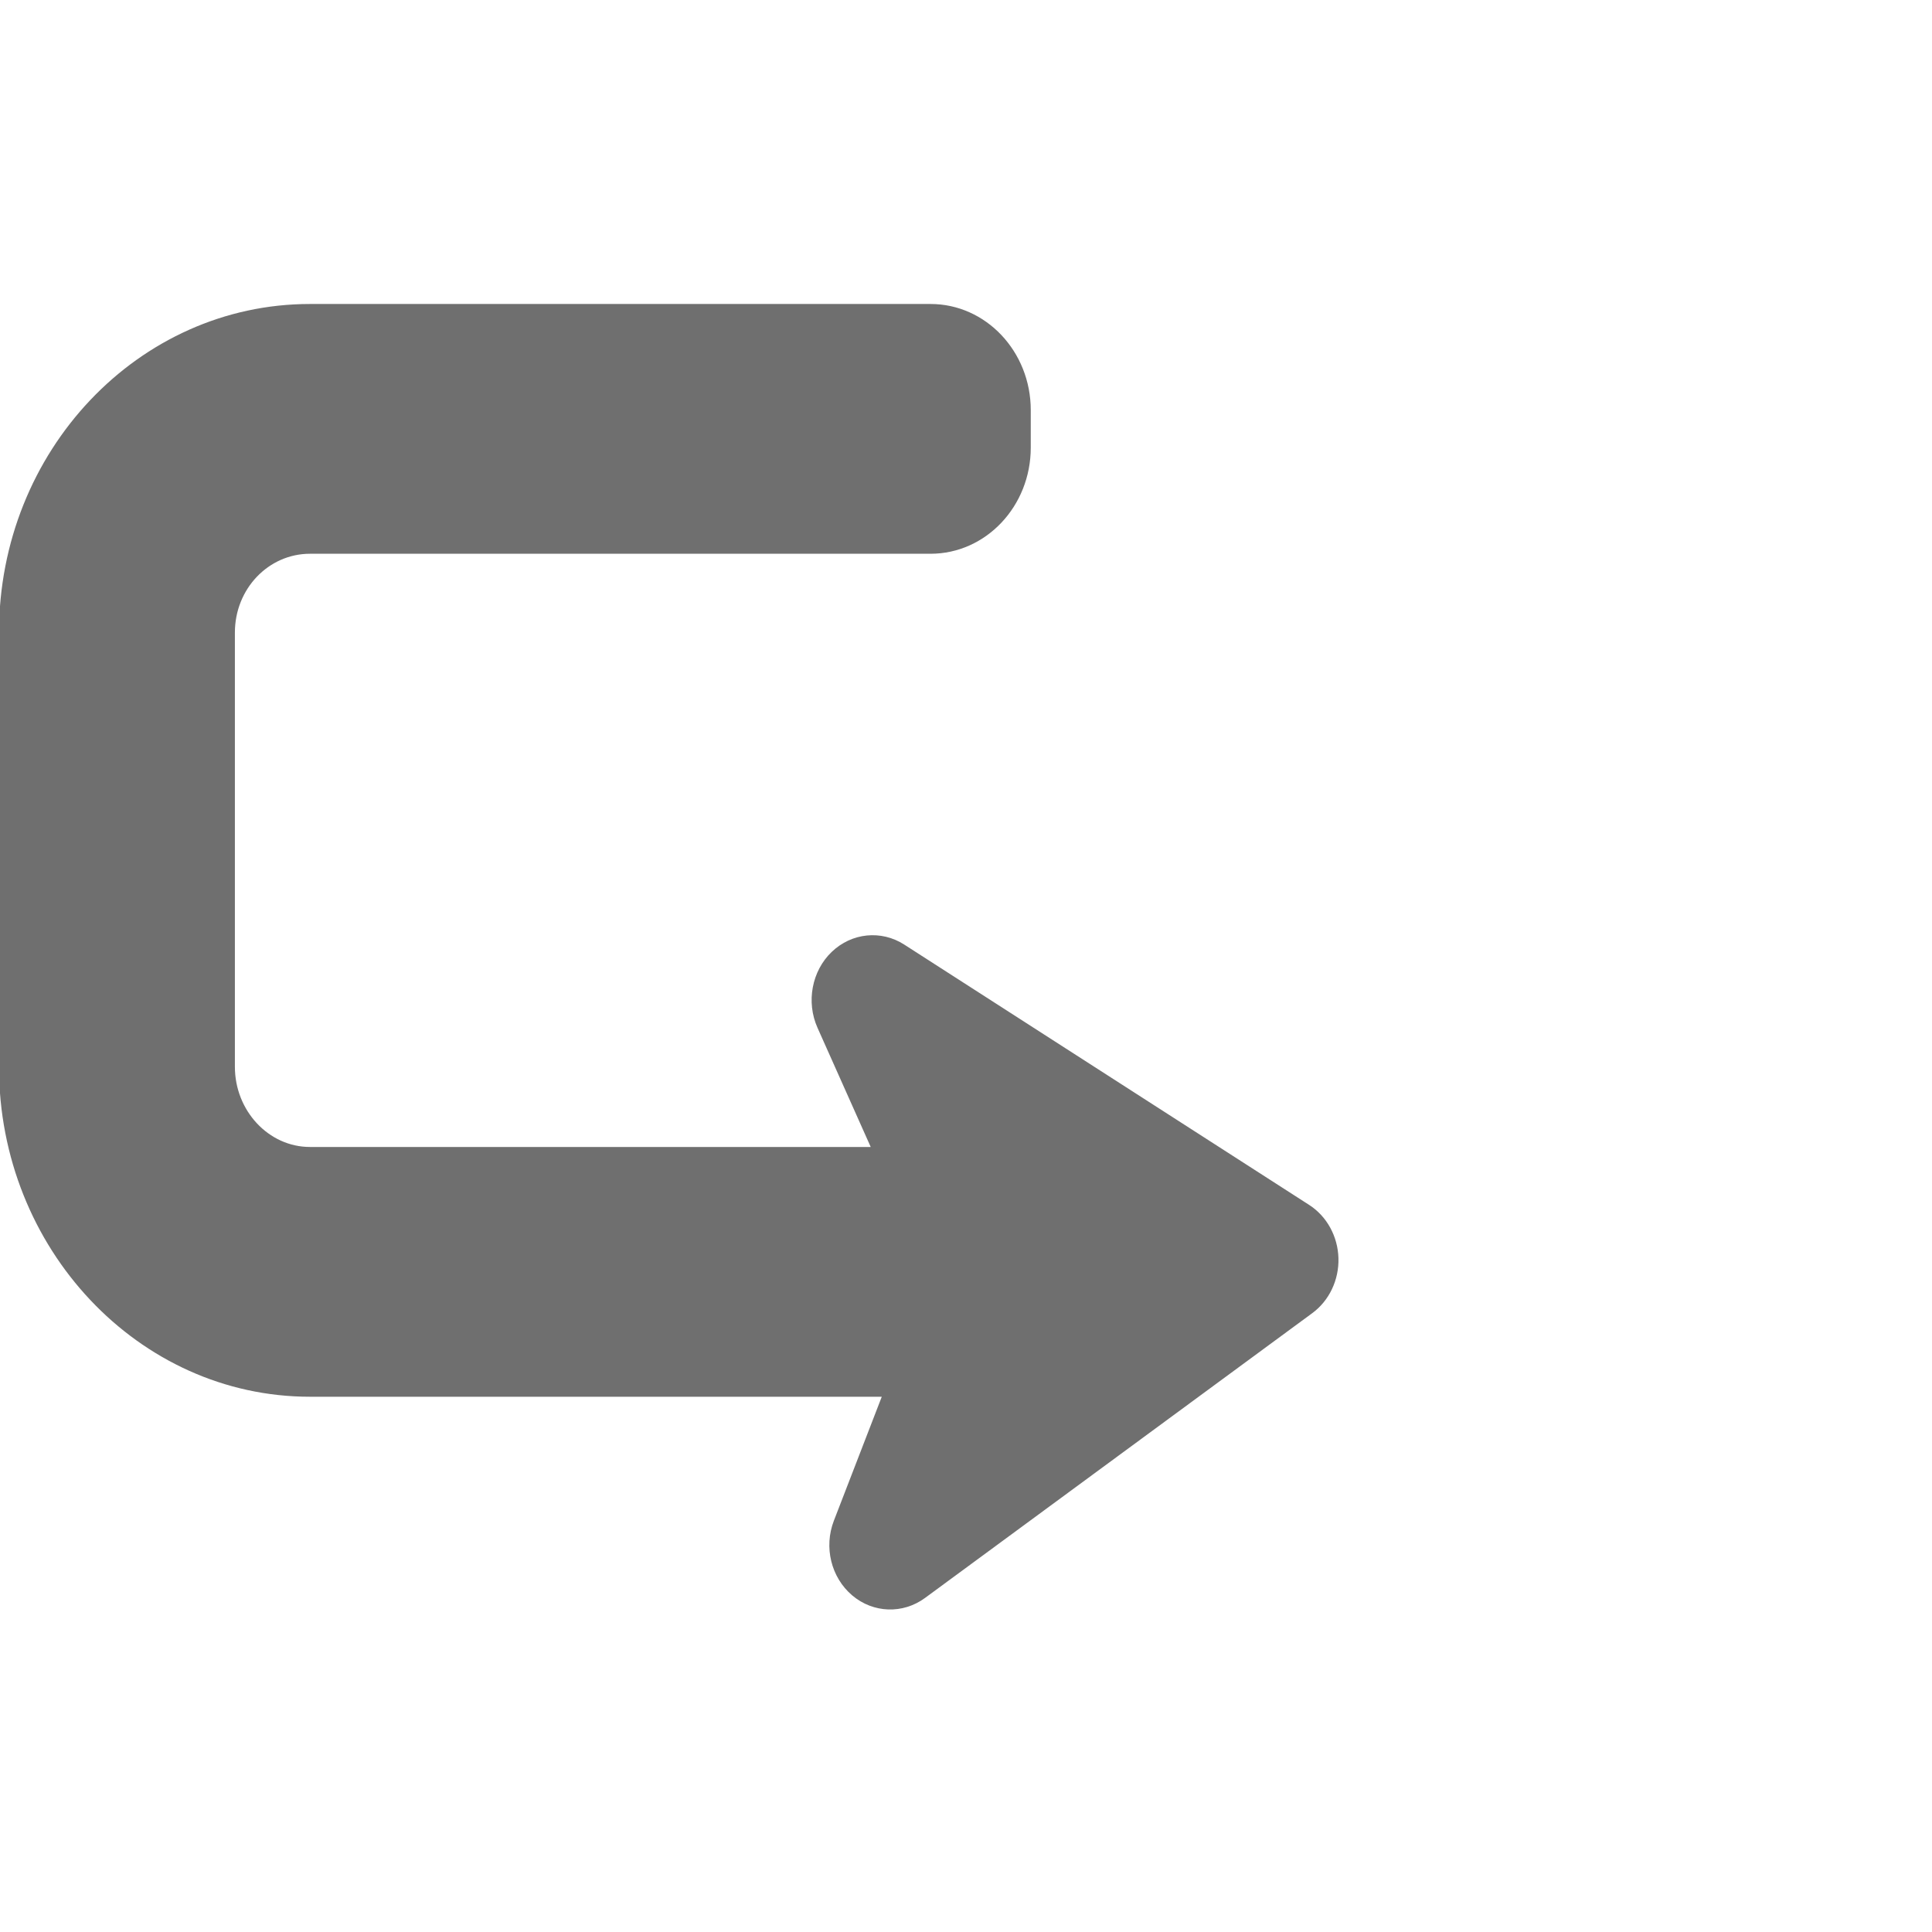 <?xml version="1.0" encoding="UTF-8" standalone="no"?>
<!-- Uploaded to: SVG Repo, www.svgrepo.com, Transformed by: SVG Repo Mixer Tools -->

<svg
   width="800px"
   height="800px"
   viewBox="0 0 48 48"
   fill="#556080"
   version="1.1"
   id="svg18753"
   sodipodi:docname="icon_return.svg"
   xml:space="preserve"
   inkscape:version="1.2.1 (9c6d41e410, 2022-07-14)"
   xmlns:inkscape="http://www.inkscape.org/namespaces/inkscape"
   xmlns:sodipodi="http://sodipodi.sourceforge.net/DTD/sodipodi-0.dtd"
   xmlns="http://www.w3.org/2000/svg"
   xmlns:svg="http://www.w3.org/2000/svg"><defs
     id="defs18757" /><sodipodi:namedview
     id="namedview18755"
     pagecolor="#ffffff"
     bordercolor="#000000"
     borderopacity="0.25"
     inkscape:showpageshadow="2"
     inkscape:pageopacity="0.0"
     inkscape:pagecheckerboard="0"
     inkscape:deskcolor="#d1d1d1"
     showgrid="false"
     inkscape:zoom="1.28375"
     inkscape:cx="399.61052"
     inkscape:cy="399.61052"
     inkscape:window-width="2560"
     inkscape:window-height="1377"
     inkscape:window-x="-8"
     inkscape:window-y="-8"
     inkscape:window-maximized="1"
     inkscape:current-layer="svg18753" /><g
     id="SVGRepo_bgCarrier"
     stroke-width="0" /><g
     id="SVGRepo_tracerCarrier"
     stroke-linecap="round"
     stroke-linejoin="round" /><g
     style="fill:#6F6F6F"
     id="g18830"
     transform="matrix(-0.068,0,0,-0.072,33.254,41.388)"><g
       id="g18821"
       style="fill:#6F6F6F">
	<path
   d="M 375.789,92.867 H 166.864 l 17.507,-42.795 c 3.724,-9.132 1,-19.574 -6.691,-25.744 -7.701,-6.166 -18.538,-6.508 -26.639,-0.879 L 9.574,121.71 c -6.197,4.304 -9.795,11.457 -9.563,18.995 0.231,7.533 4.261,14.446 10.71,18.359 l 147.925,89.823 c 8.417,5.108 19.18,4.093 26.481,-2.499 7.312,-6.591 9.427,-17.312 5.219,-26.202 l -19.443,-41.132 h 204.886 c 15.119,0 27.418,12.536 27.418,27.654 V 356.56 c 0,15.118 -12.299,27.19 -27.418,27.19 h -226.74 c -20.226,0 -36.623,16.396 -36.623,36.622 v 12.942 c 0,20.228 16.397,36.624 36.623,36.624 h 226.74 c 62.642,0 113.604,-50.732 113.604,-113.379 V 206.709 C 489.395,144.062 438.431,92.867 375.789,92.867 Z"
   id="path18819"
   style="fill:#6F6F6F" />
</g></g></svg>

